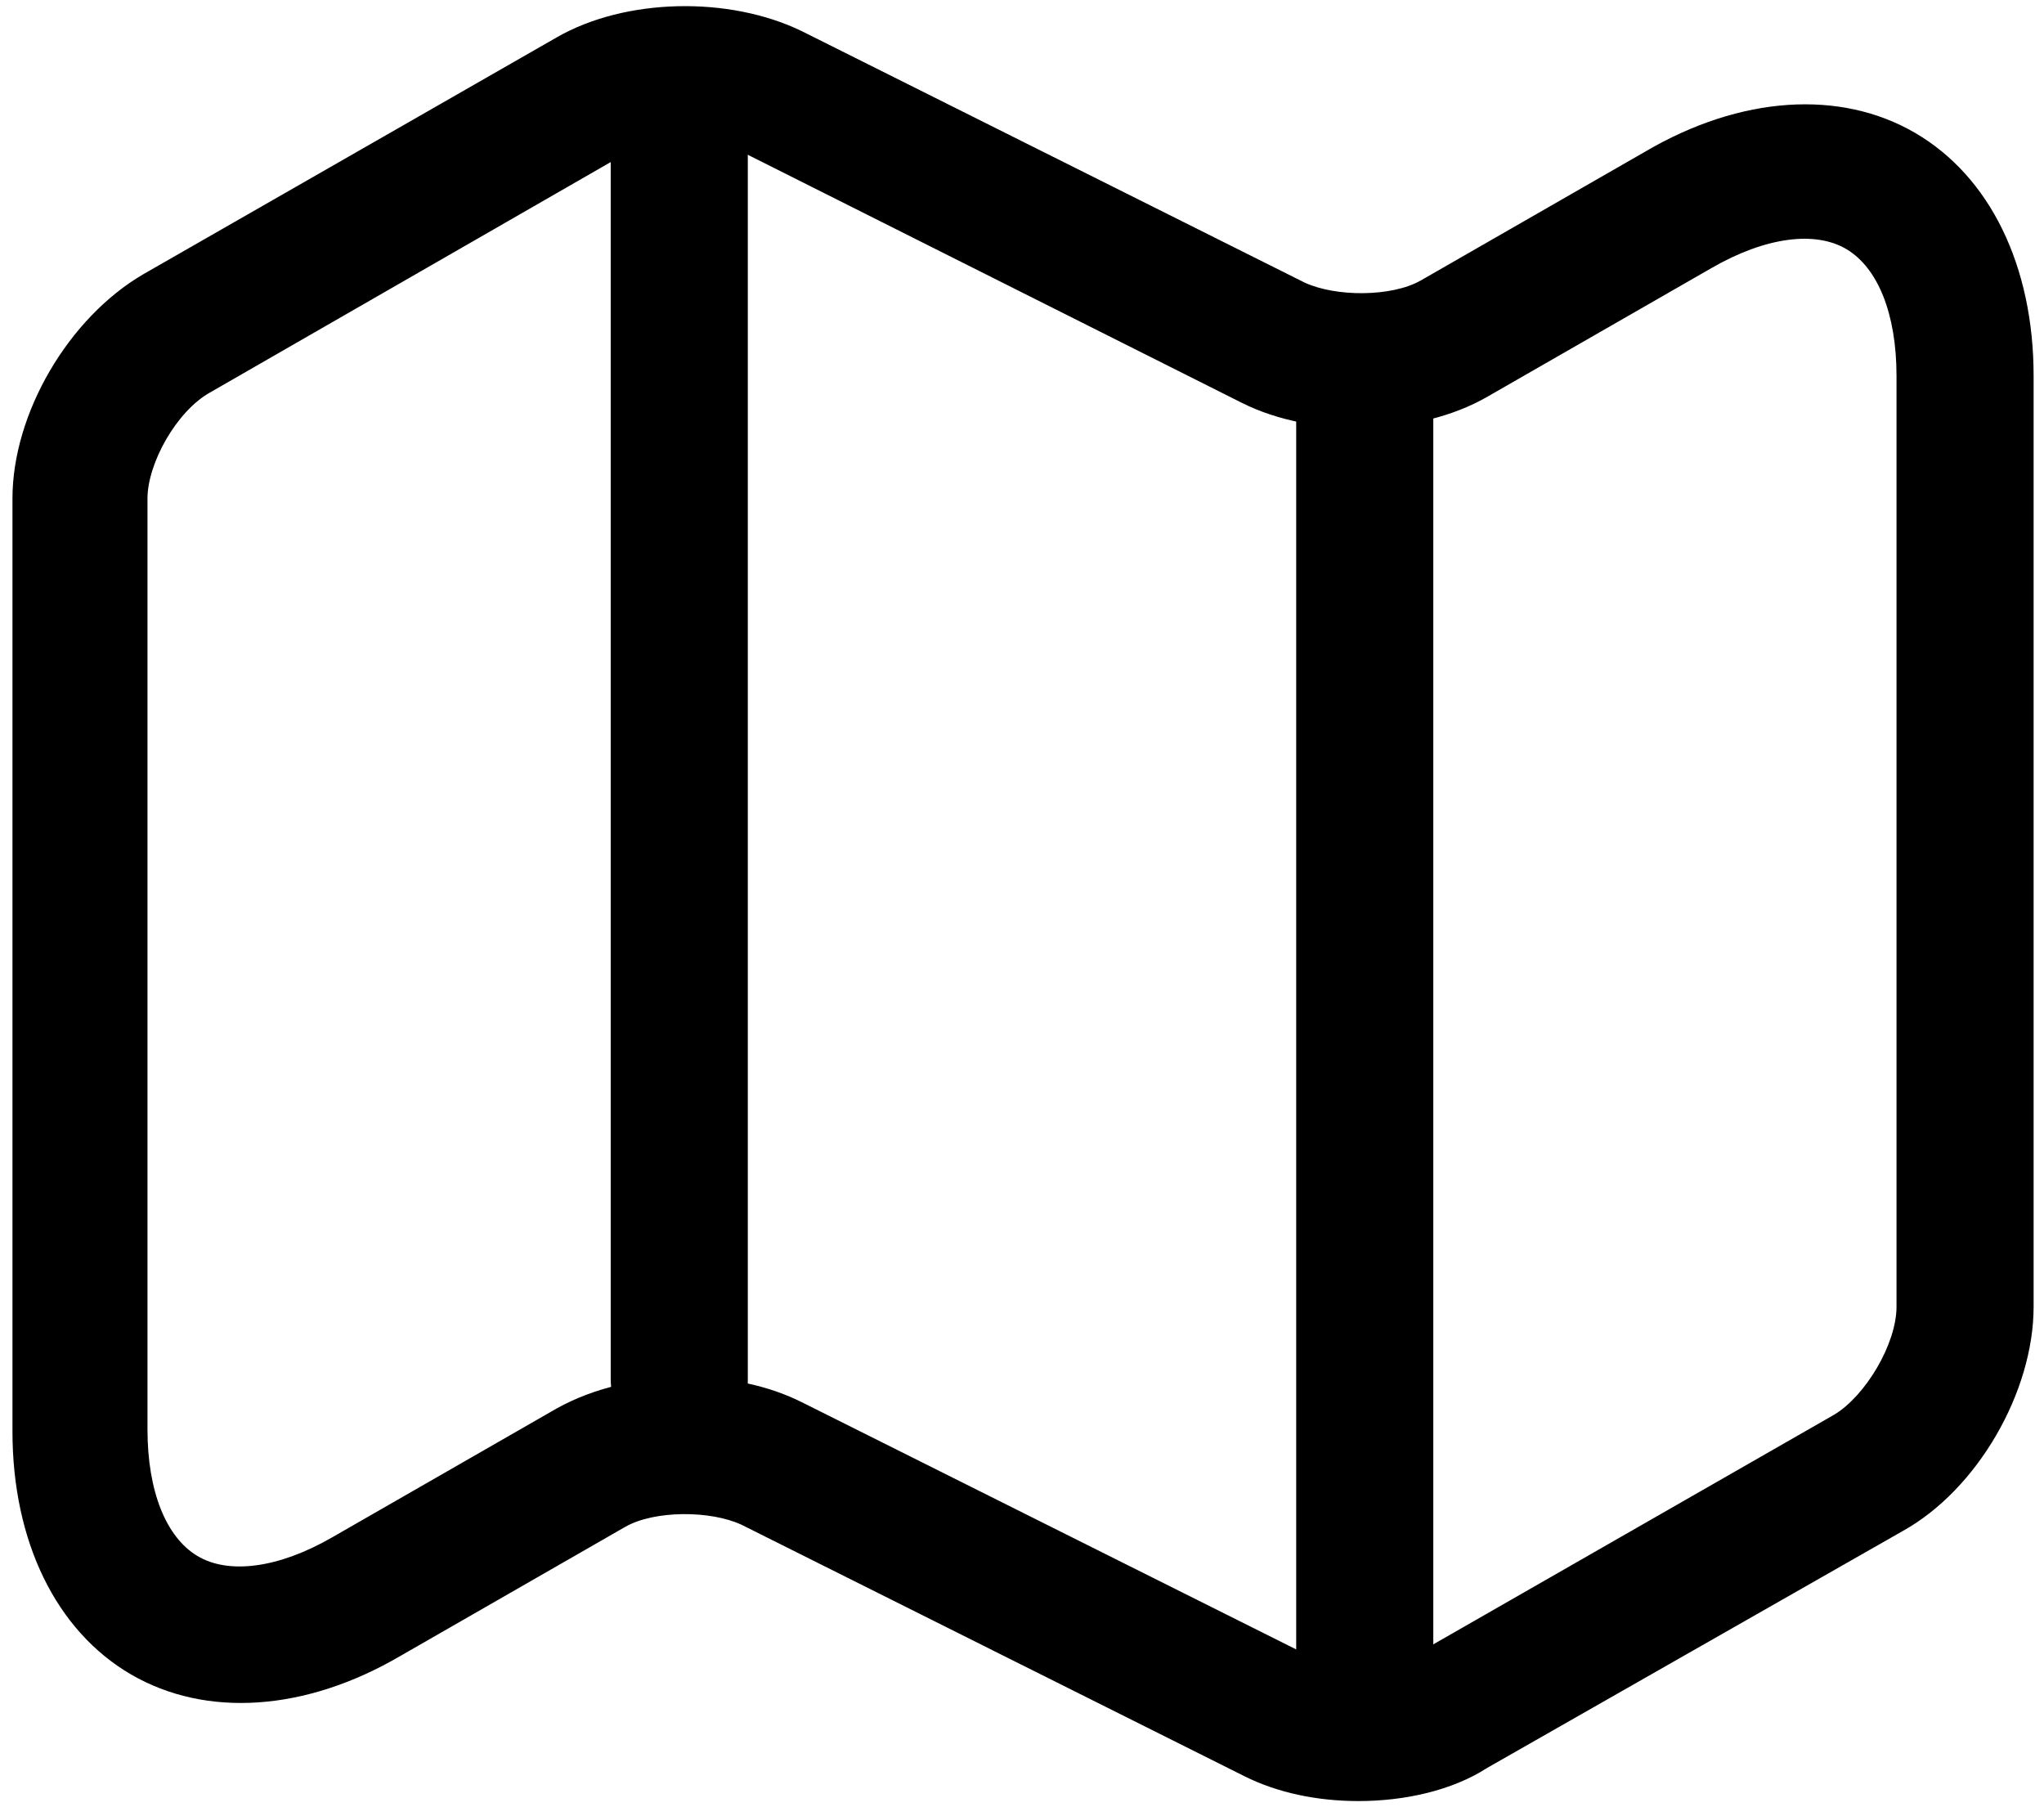 <svg version="1.1" id="Layer_1" xmlns="http://www.w3.org/2000/svg" xmlns:xlink="http://www.w3.org/1999/xlink" x="0px" y="0px"
	 viewBox="0 0 98.4 87" style="enable-background:new 0 0 98.4 87;" xml:space="preserve">
<g>
	<g>
		<path class="st0" d="M65.4,86.7c-2,0-3.9-0.4-5.5-1.2L35.7,73.4c-1.5-0.7-4.2-0.7-5.6,0.1l-10.8,6.2c-4.6,2.7-9.4,3-13,0.9
			c-3.6-2.1-5.7-6.4-5.7-11.7V24c0-4.1,2.7-8.7,6.3-10.8L26.8,1.8c3.3-1.9,8.3-2,11.8-0.3l24.2,12.1c1.5,0.7,4.2,0.7,5.6-0.1
			l10.8-6.2c4.6-2.7,9.4-3,13-0.9c3.6,2.1,5.7,6.4,5.7,11.7v44.8c0,4.1-2.7,8.8-6.3,10.8l-20,11.4C69.9,86.2,67.6,86.7,65.4,86.7z
			 M33.1,66.3c2,0,3.9,0.4,5.5,1.2l24.2,12.1c1.5,0.7,4.2,0.7,5.6-0.1l19.9-11.4c1.5-0.9,3-3.4,3-5.2V18.1c0-3-0.9-5.2-2.4-6.1
			c-1.5-0.9-3.9-0.6-6.5,0.9l-10.8,6.2c-3.3,1.9-8.4,2-11.8,0.3L35.7,7.3c-1.5-0.7-4.2-0.7-5.6,0.1L10.1,18.9c-1.6,0.9-3,3.4-3,5.1
			v44.8c0,3,0.9,5.2,2.4,6.1c1.5,0.9,3.9,0.6,6.5-0.9l10.8-6.2C28.6,66.8,30.8,66.3,33.1,66.3z"/>
	</g>
	<g>
		<path class="st0" d="M32.7,69.7c-1.8,0-3.3-1.5-3.3-3.3V6.6c0-1.8,1.5-3.3,3.3-3.3c1.8,0,3.3,1.5,3.3,3.3v59.9
			C36,68.3,34.5,69.7,32.7,69.7z"/>
	</g>
	<g>
		<path class="st0" d="M65.7,83.6c-1.8,0-3.3-1.5-3.3-3.3V18.7c0-1.8,1.5-3.3,3.3-3.3c1.8,0,3.3,1.5,3.3,3.3v61.6
			C69,82.1,67.5,83.6,65.7,83.6z"/>
	</g>
</g>
</svg>
